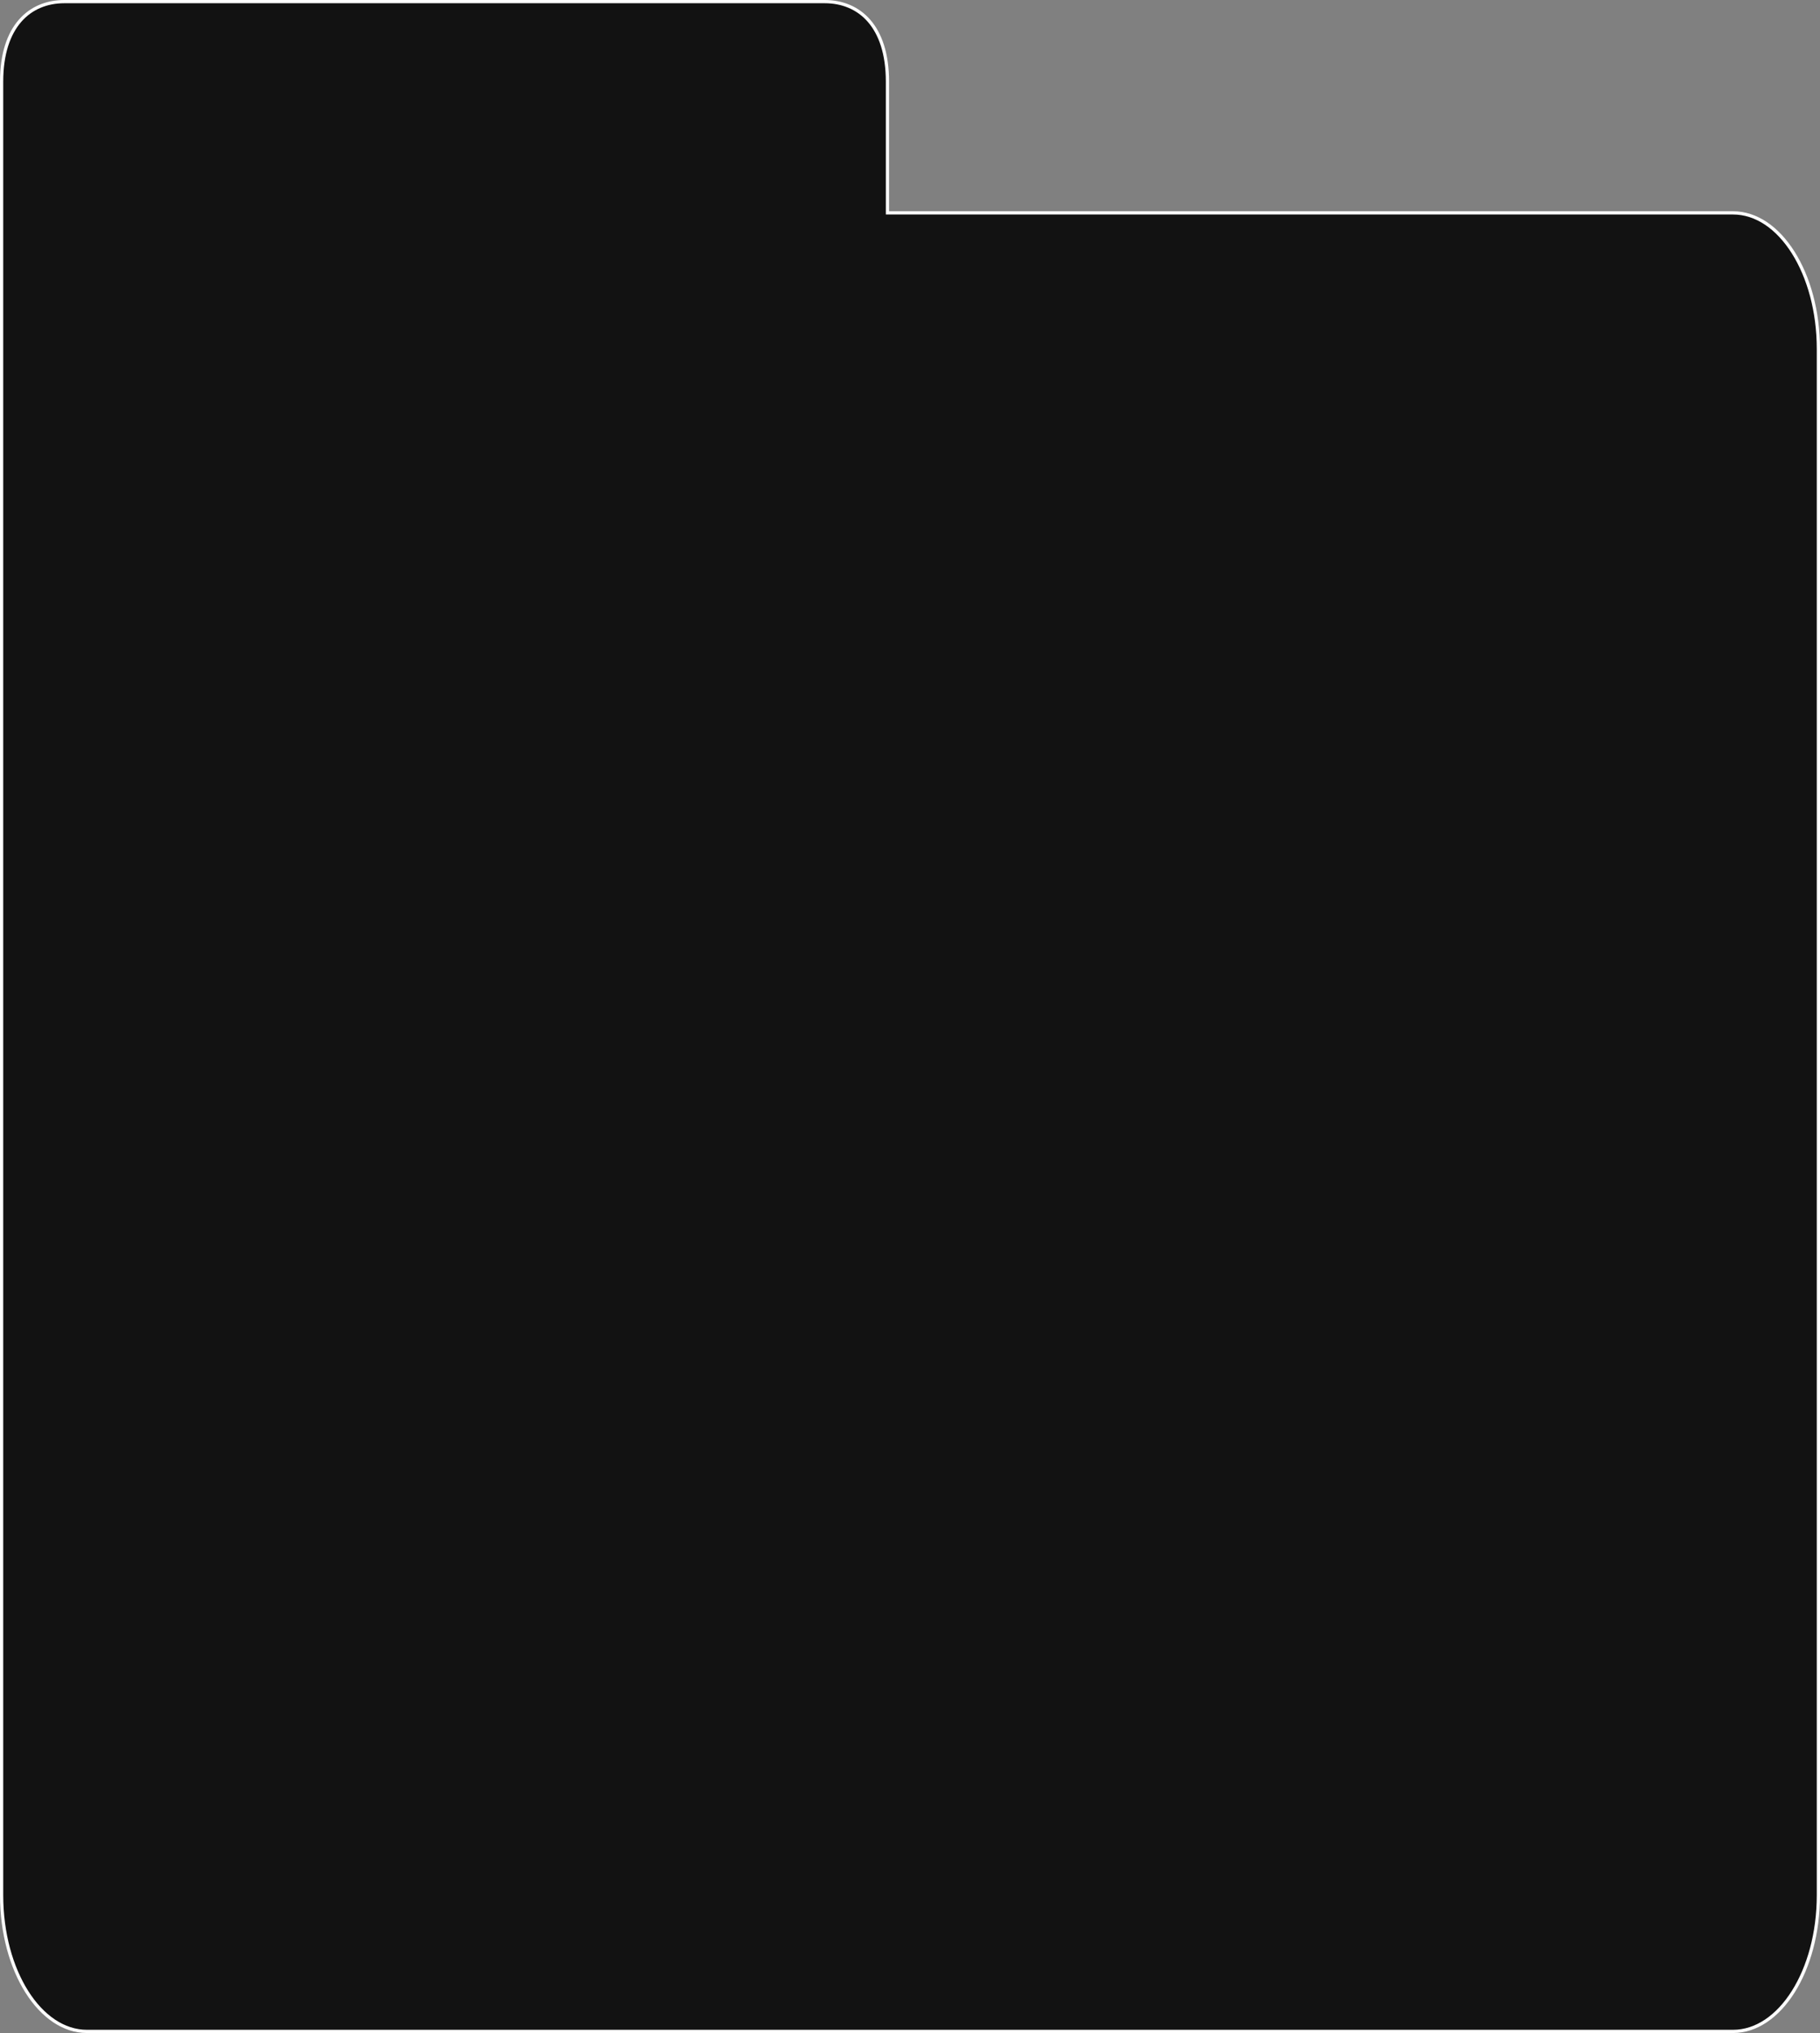 <svg width="565" height="631" viewBox="0 0 565 631" fill="none" xmlns="http://www.w3.org/2000/svg">
<rect x="0" y="0" width="565" height="631" fill="#808080" stroke="none"/>
<path d="M275.5 65.571V66.071H276H538C545.224 66.071 551.837 70.709 556.669 78.363C561.497 86.01 564.5 96.605 564.5 108.334V588.236C564.5 599.966 561.497 610.561 556.669 618.208C551.837 625.861 545.224 630.5 538 630.5H27C19.776 630.5 13.163 625.861 8.331 618.208C3.503 610.561 0.5 599.966 0.5 588.236V25.341C0.5 16.675 2.717 10.47 6.235 6.439C9.746 2.414 14.601 0.5 20 0.5H256C261.399 0.5 266.254 2.414 269.765 6.439C273.283 10.47 275.5 16.675 275.5 25.341V65.571Z" fill="#121212" stroke="white"/>
</svg>

